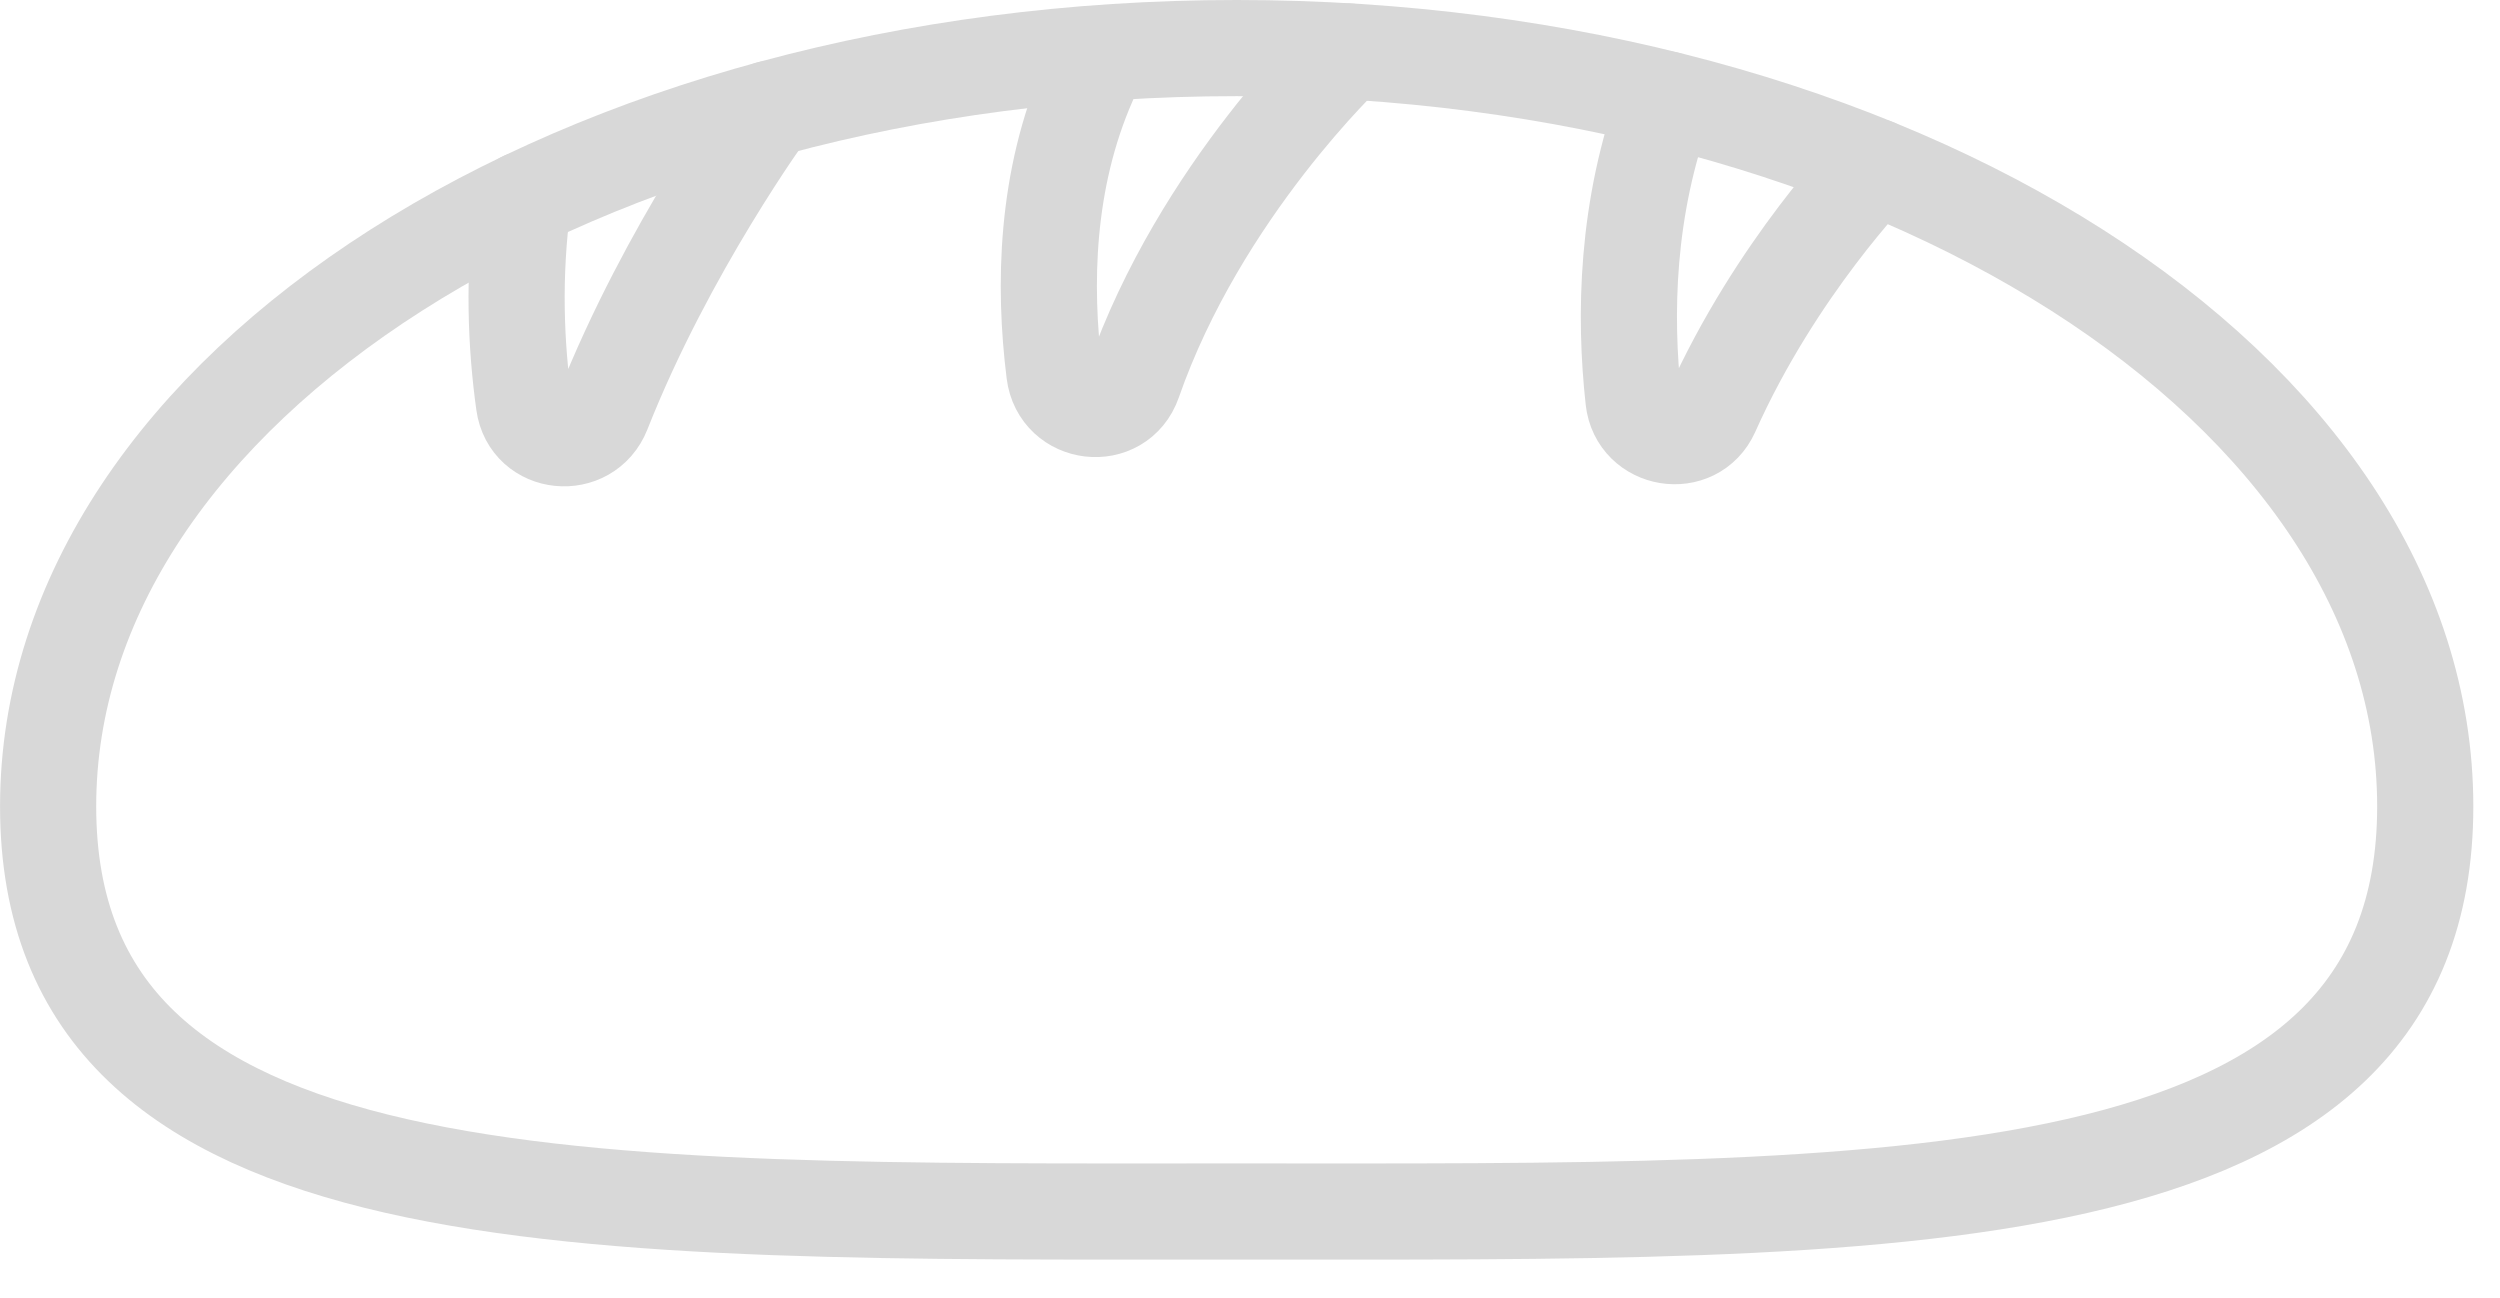 <?xml version="1.0" encoding="UTF-8"?>
<svg width="52px" height="27px" viewBox="0 0 52 27" version="1.1" xmlns="http://www.w3.org/2000/svg" xmlns:xlink="http://www.w3.org/1999/xlink">
    <title>805D65C4-1720-44C0-B803-1AA508ACA34A</title>
    <g id="Page-1" stroke="none" stroke-width="1" fill="none" fill-rule="evenodd" stroke-linecap="round" stroke-linejoin="round">
        <g id="1-copy-4" transform="translate(-266, -244)" stroke="#D8D8D8" stroke-width="2">
            <g id="Group-9" transform="translate(267, 245)">
                <path d="M49.445,15.773 C49.445,24.484 38.377,24.199 24.722,24.199 C11.069,24.199 0.001,24.484 0.001,15.773 C0.001,7.062 11.069,-0 24.722,-0 C38.377,-0 49.445,7.062 49.445,15.773 Z" id="Stroke-1"></path>
                <path d="M27.042,0.071 C27.042,0.071 23.964,2.956 22.575,6.939 C22.277,7.793 21.043,7.648 20.931,6.75 C20.705,4.94 20.748,2.743 21.64,0.706" id="Stroke-3"></path>
                <path d="M37.995,2.467 C37.995,2.467 35.938,4.569 34.596,7.576 C34.243,8.363 33.072,8.169 32.977,7.312 C32.785,5.576 32.819,3.321 33.66,1.066" id="Stroke-5"></path>
                <path d="M14.995,1.268 C14.995,1.268 12.877,4.167 11.536,7.565 C11.214,8.381 10.02,8.263 9.899,7.394 C9.733,6.208 9.665,4.751 9.883,3.157" id="Stroke-7"></path>
            </g>
        </g>
    </g>
</svg>